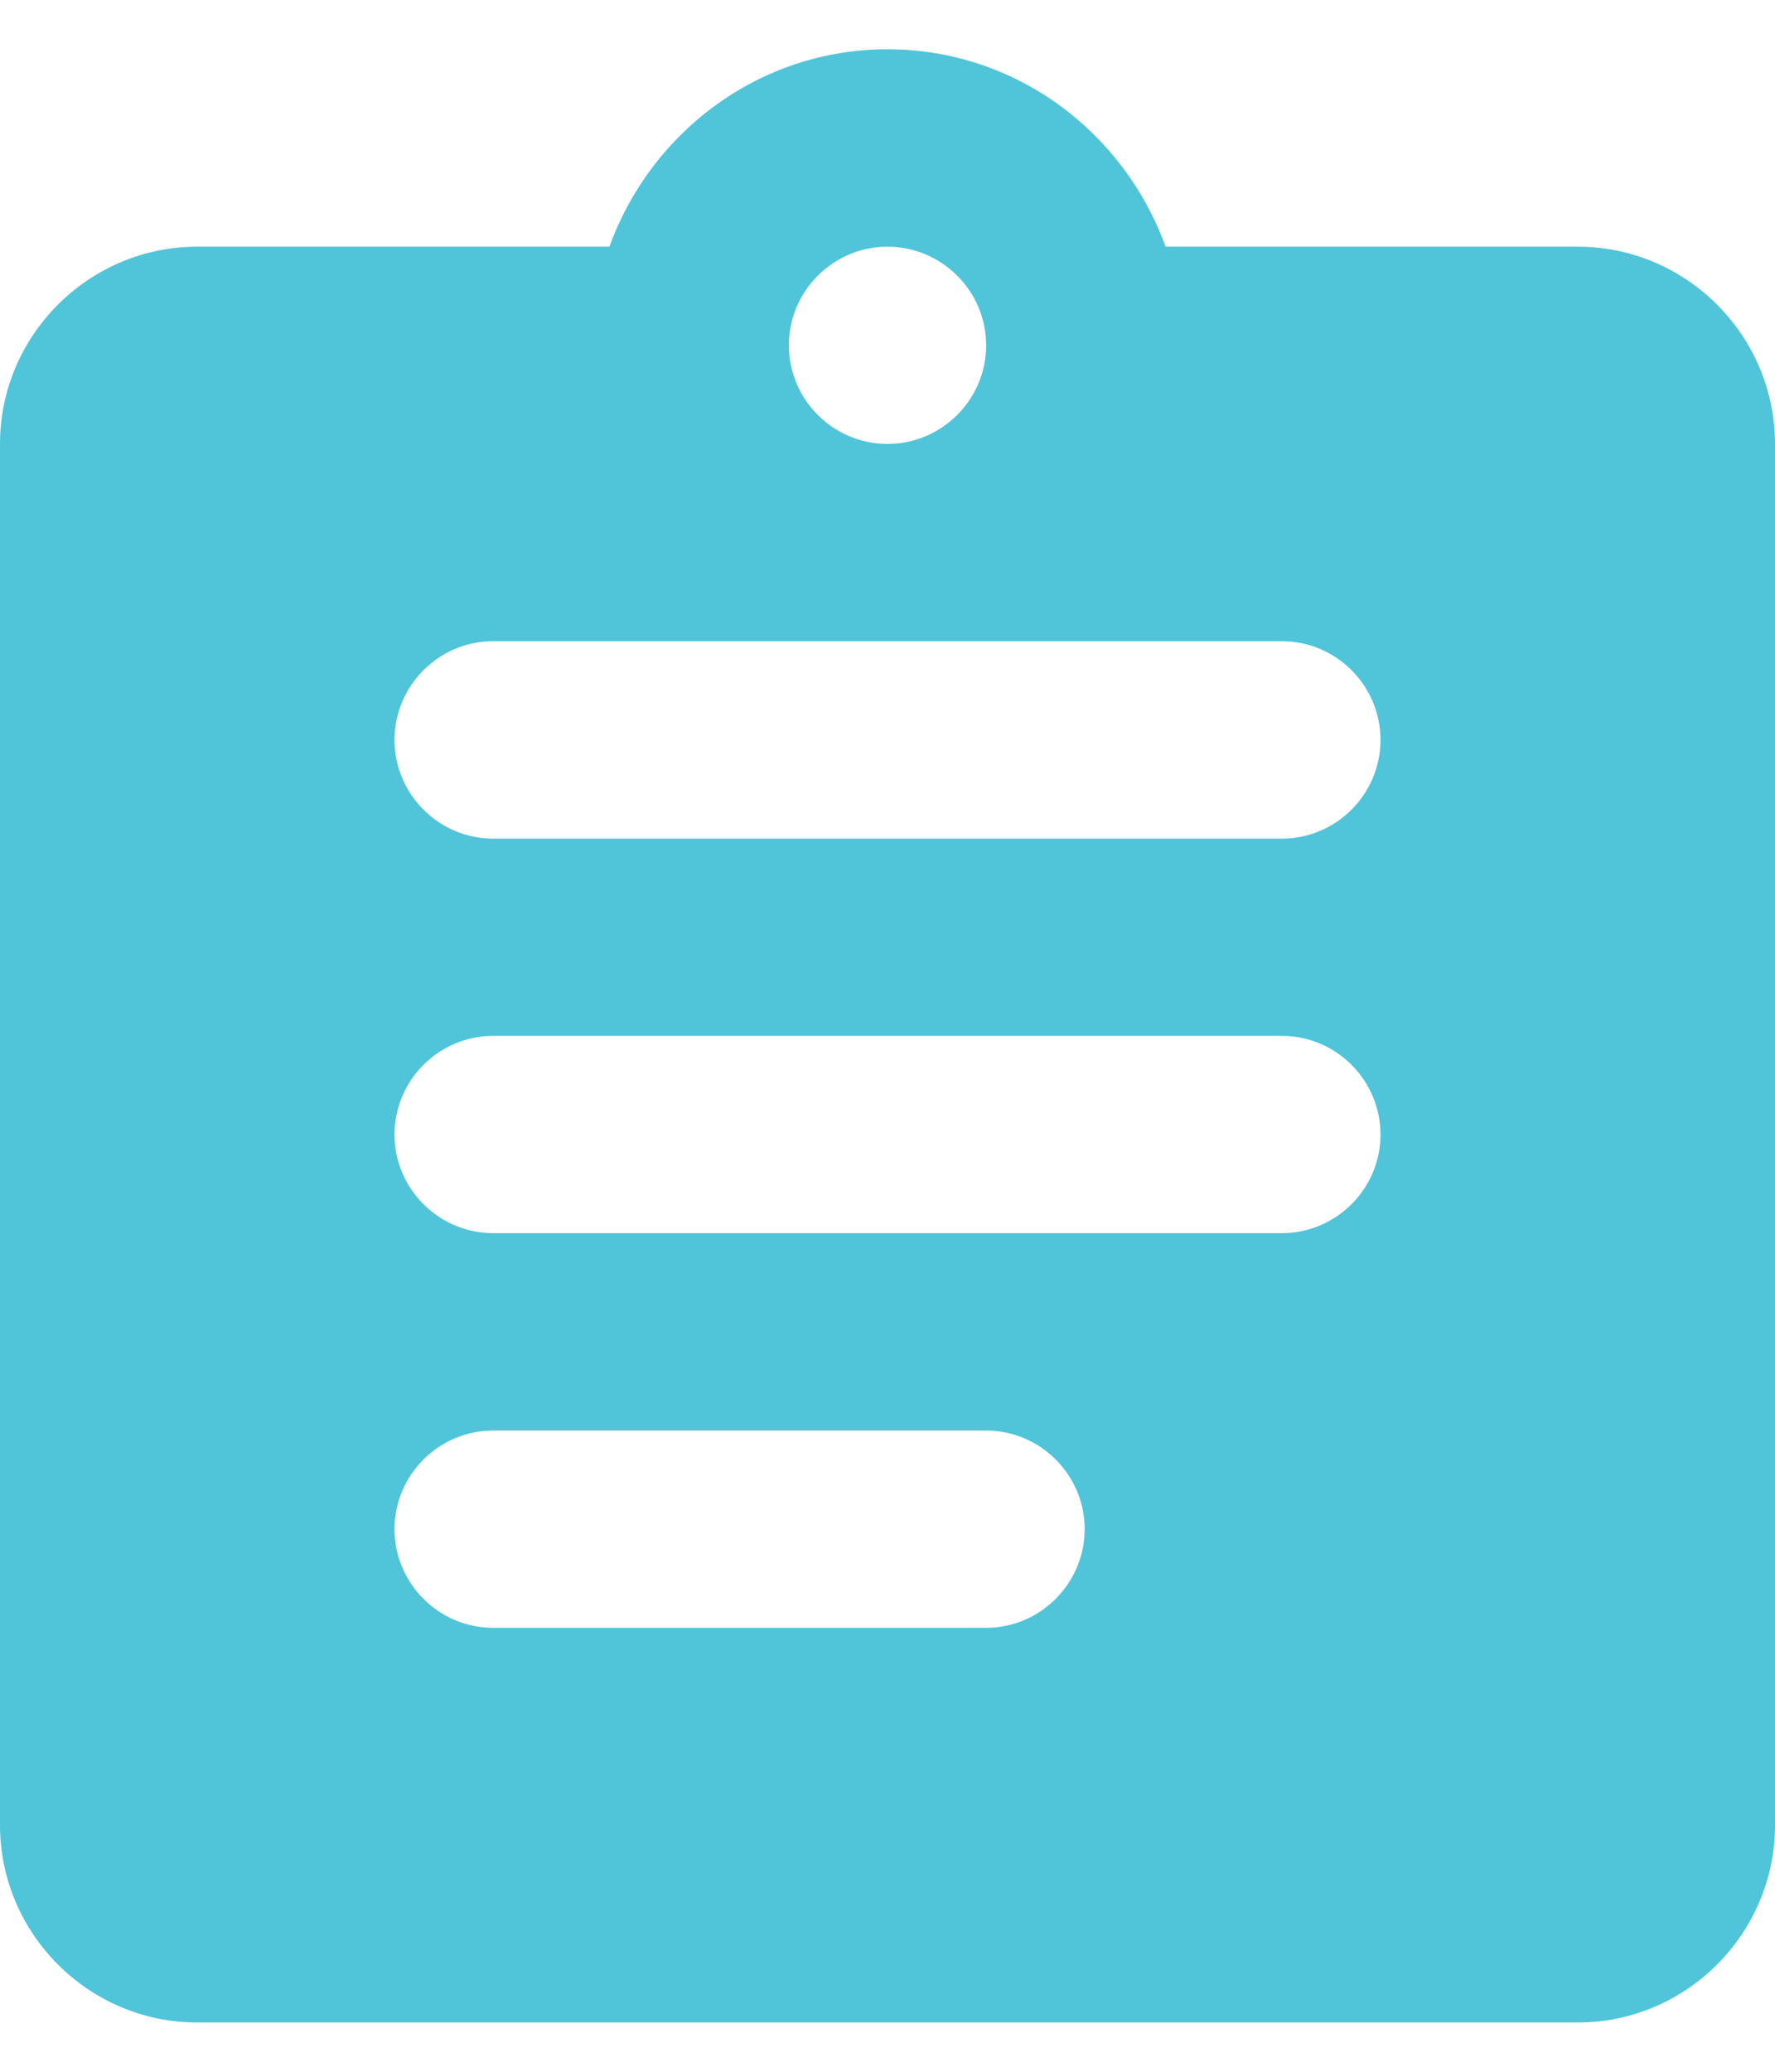 <svg width="12" height="14" viewBox="0 0 12 14" fill="none" xmlns="http://www.w3.org/2000/svg">
<path fill-rule="evenodd" clip-rule="evenodd" d="M10.667 1.667H7.88C7.6 0.893 6.867 0.333 6 0.333C5.133 0.333 4.4 0.893 4.12 1.667H1.333C0.6 1.667 0 2.267 0 3V12.333C0 13.067 0.6 13.667 1.333 13.667H10.667C11.4 13.667 12 13.067 12 12.333V3C12 2.267 11.4 1.667 10.667 1.667ZM6 1.667C6.367 1.667 6.667 1.967 6.667 2.333C6.667 2.7 6.367 3 6 3C5.633 3 5.333 2.7 5.333 2.333C5.333 1.967 5.633 1.667 6 1.667ZM3.333 11H6.667C7.033 11 7.333 10.7 7.333 10.333C7.333 9.967 7.033 9.667 6.667 9.667H3.333C2.967 9.667 2.667 9.967 2.667 10.333C2.667 10.7 2.967 11 3.333 11ZM8.667 8.333H3.333C2.967 8.333 2.667 8.033 2.667 7.667C2.667 7.3 2.967 7 3.333 7H8.667C9.033 7 9.333 7.3 9.333 7.667C9.333 8.033 9.033 8.333 8.667 8.333ZM3.333 5.667H8.667C9.033 5.667 9.333 5.367 9.333 5C9.333 4.633 9.033 4.333 8.667 4.333H3.333C2.967 4.333 2.667 4.633 2.667 5C2.667 5.367 2.967 5.667 3.333 5.667Z" fill="#50C4D9"/>
</svg>

